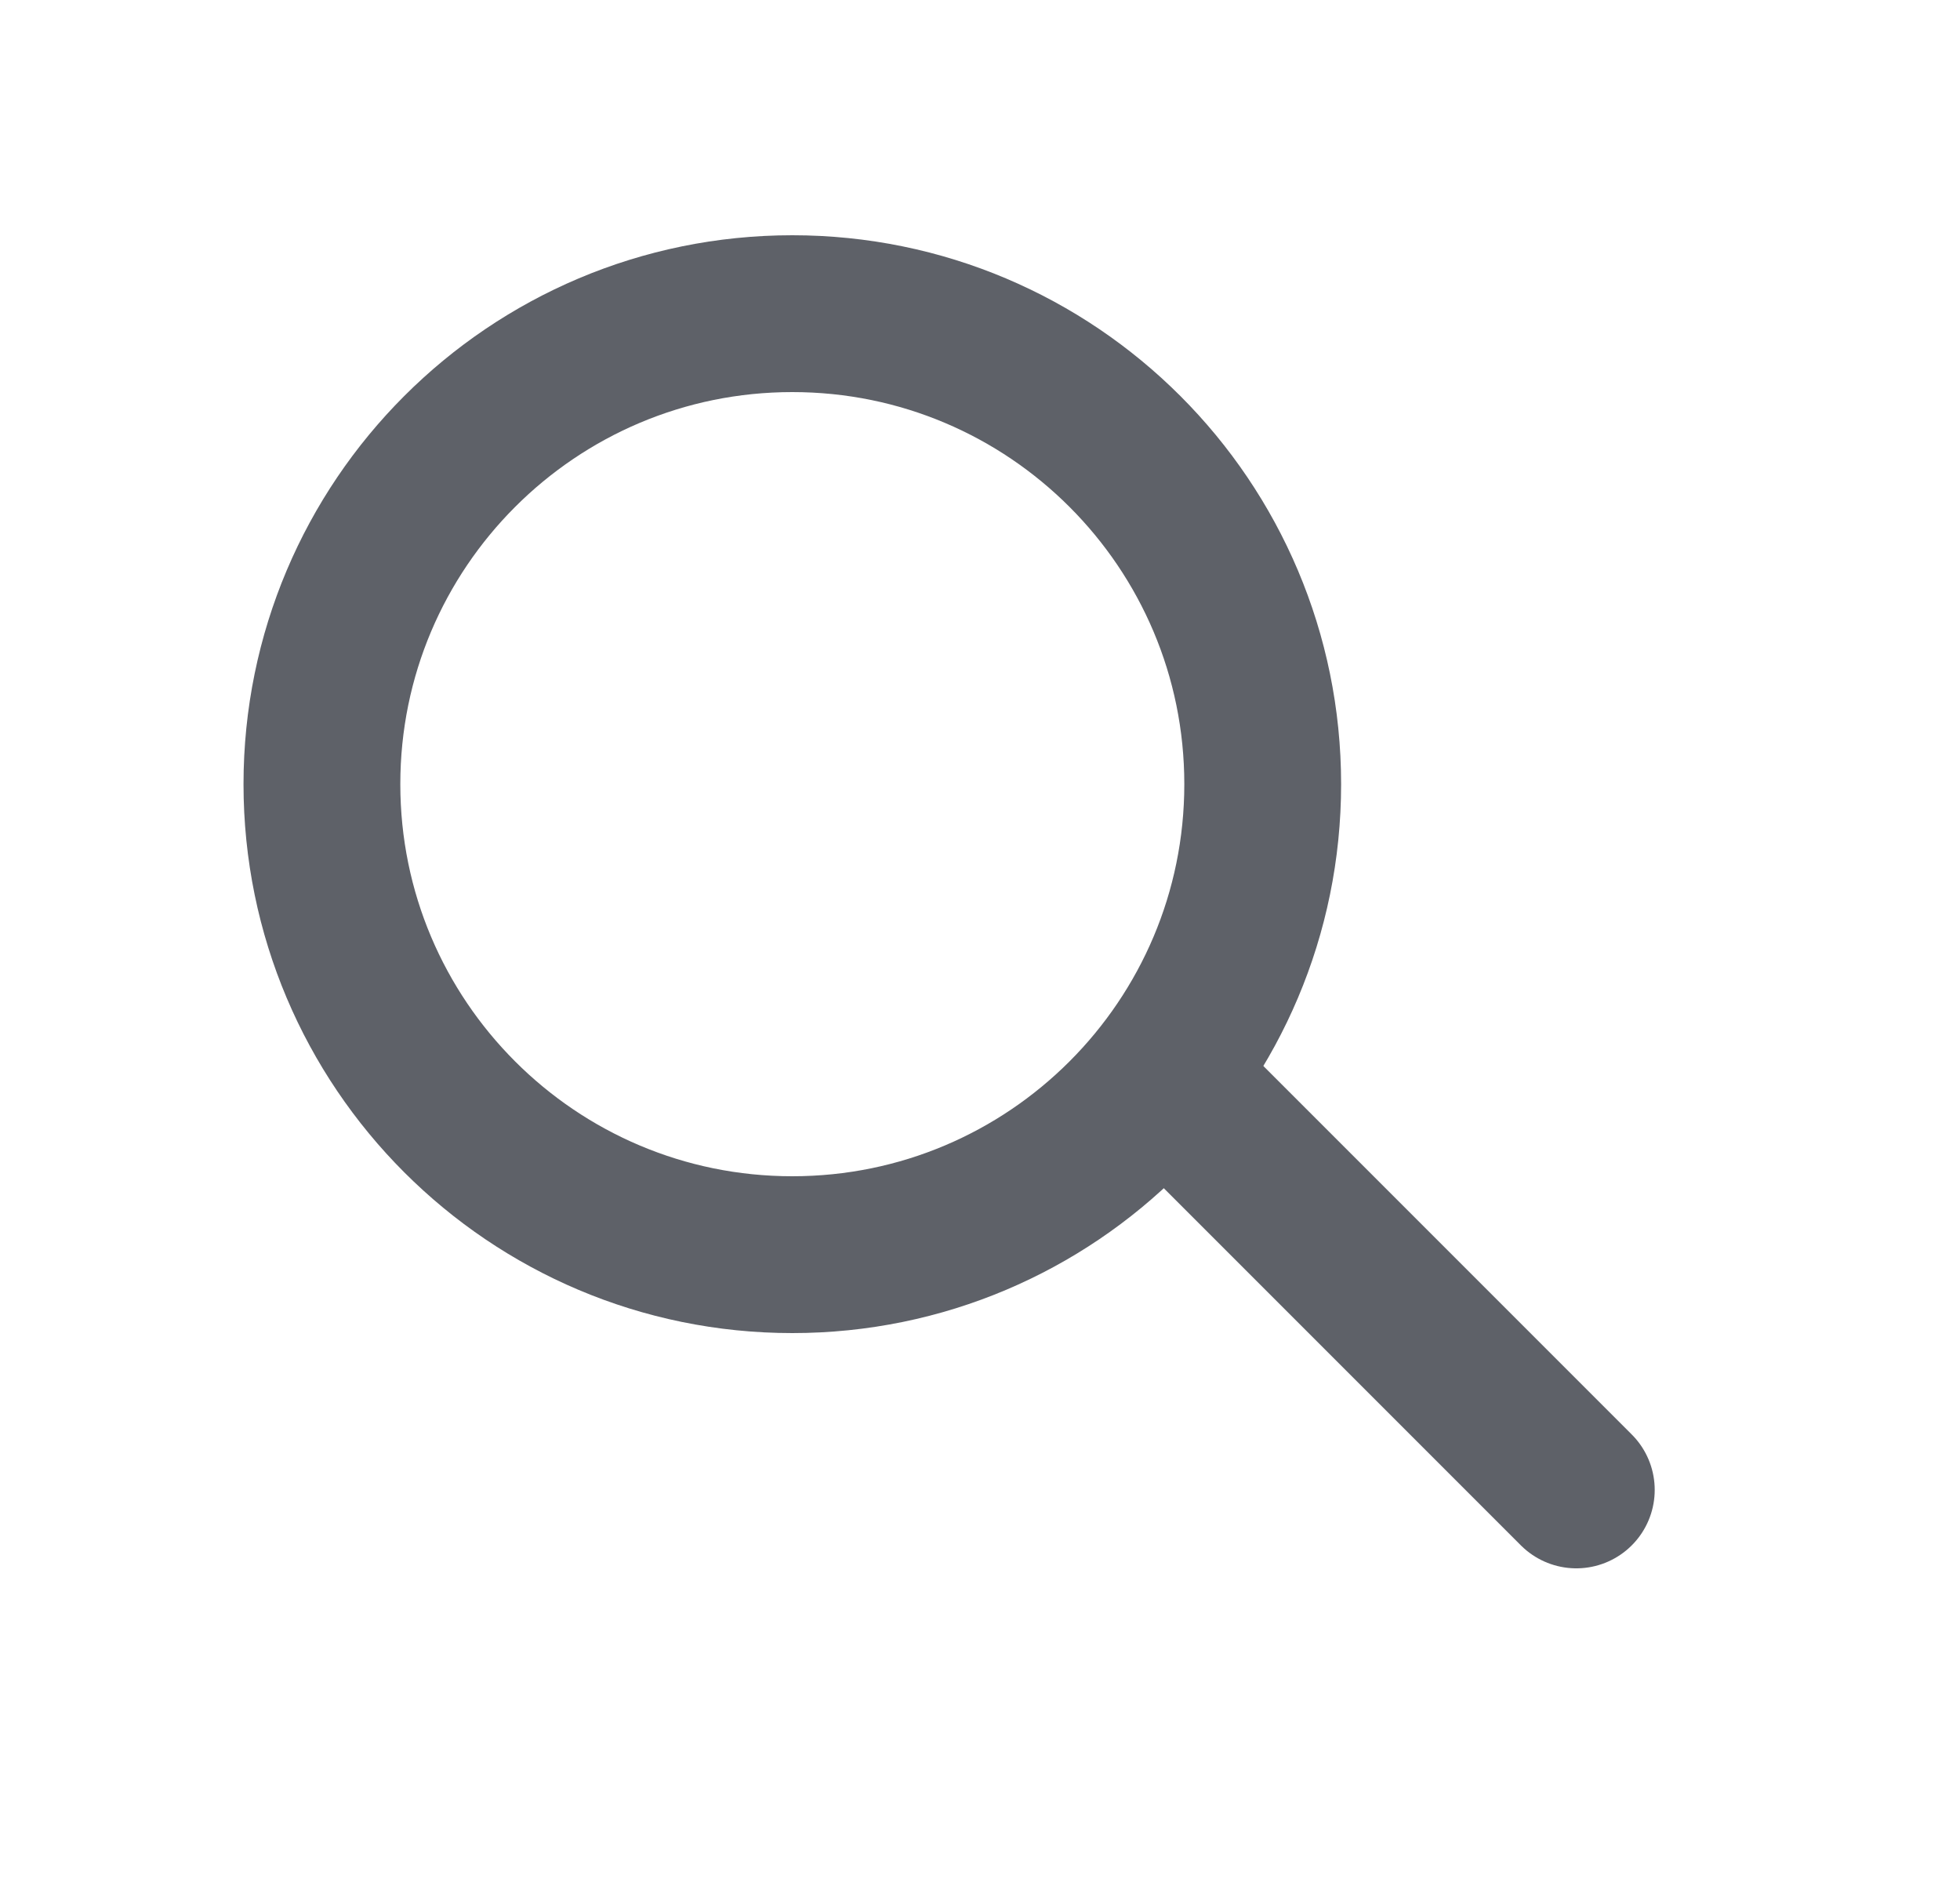 <svg width="25" height="24" viewBox="0 0 25 24" fill="none" xmlns="http://www.w3.org/2000/svg">
<g opacity="0.8">
<path d="M15.106 14L20.106 19" stroke="#363942" stroke-width="2" stroke-linecap="round" stroke-linejoin="round"/>
<path d="M10.106 16C13.42 16 16.106 13.314 16.106 10C16.106 6.686 13.42 4 10.106 4C6.792 4 4.106 6.686 4.106 10C4.106 13.314 6.792 16 10.106 16Z" stroke="#363942" stroke-width="2" stroke-linecap="round" stroke-linejoin="round"/>
</g>
</svg>
